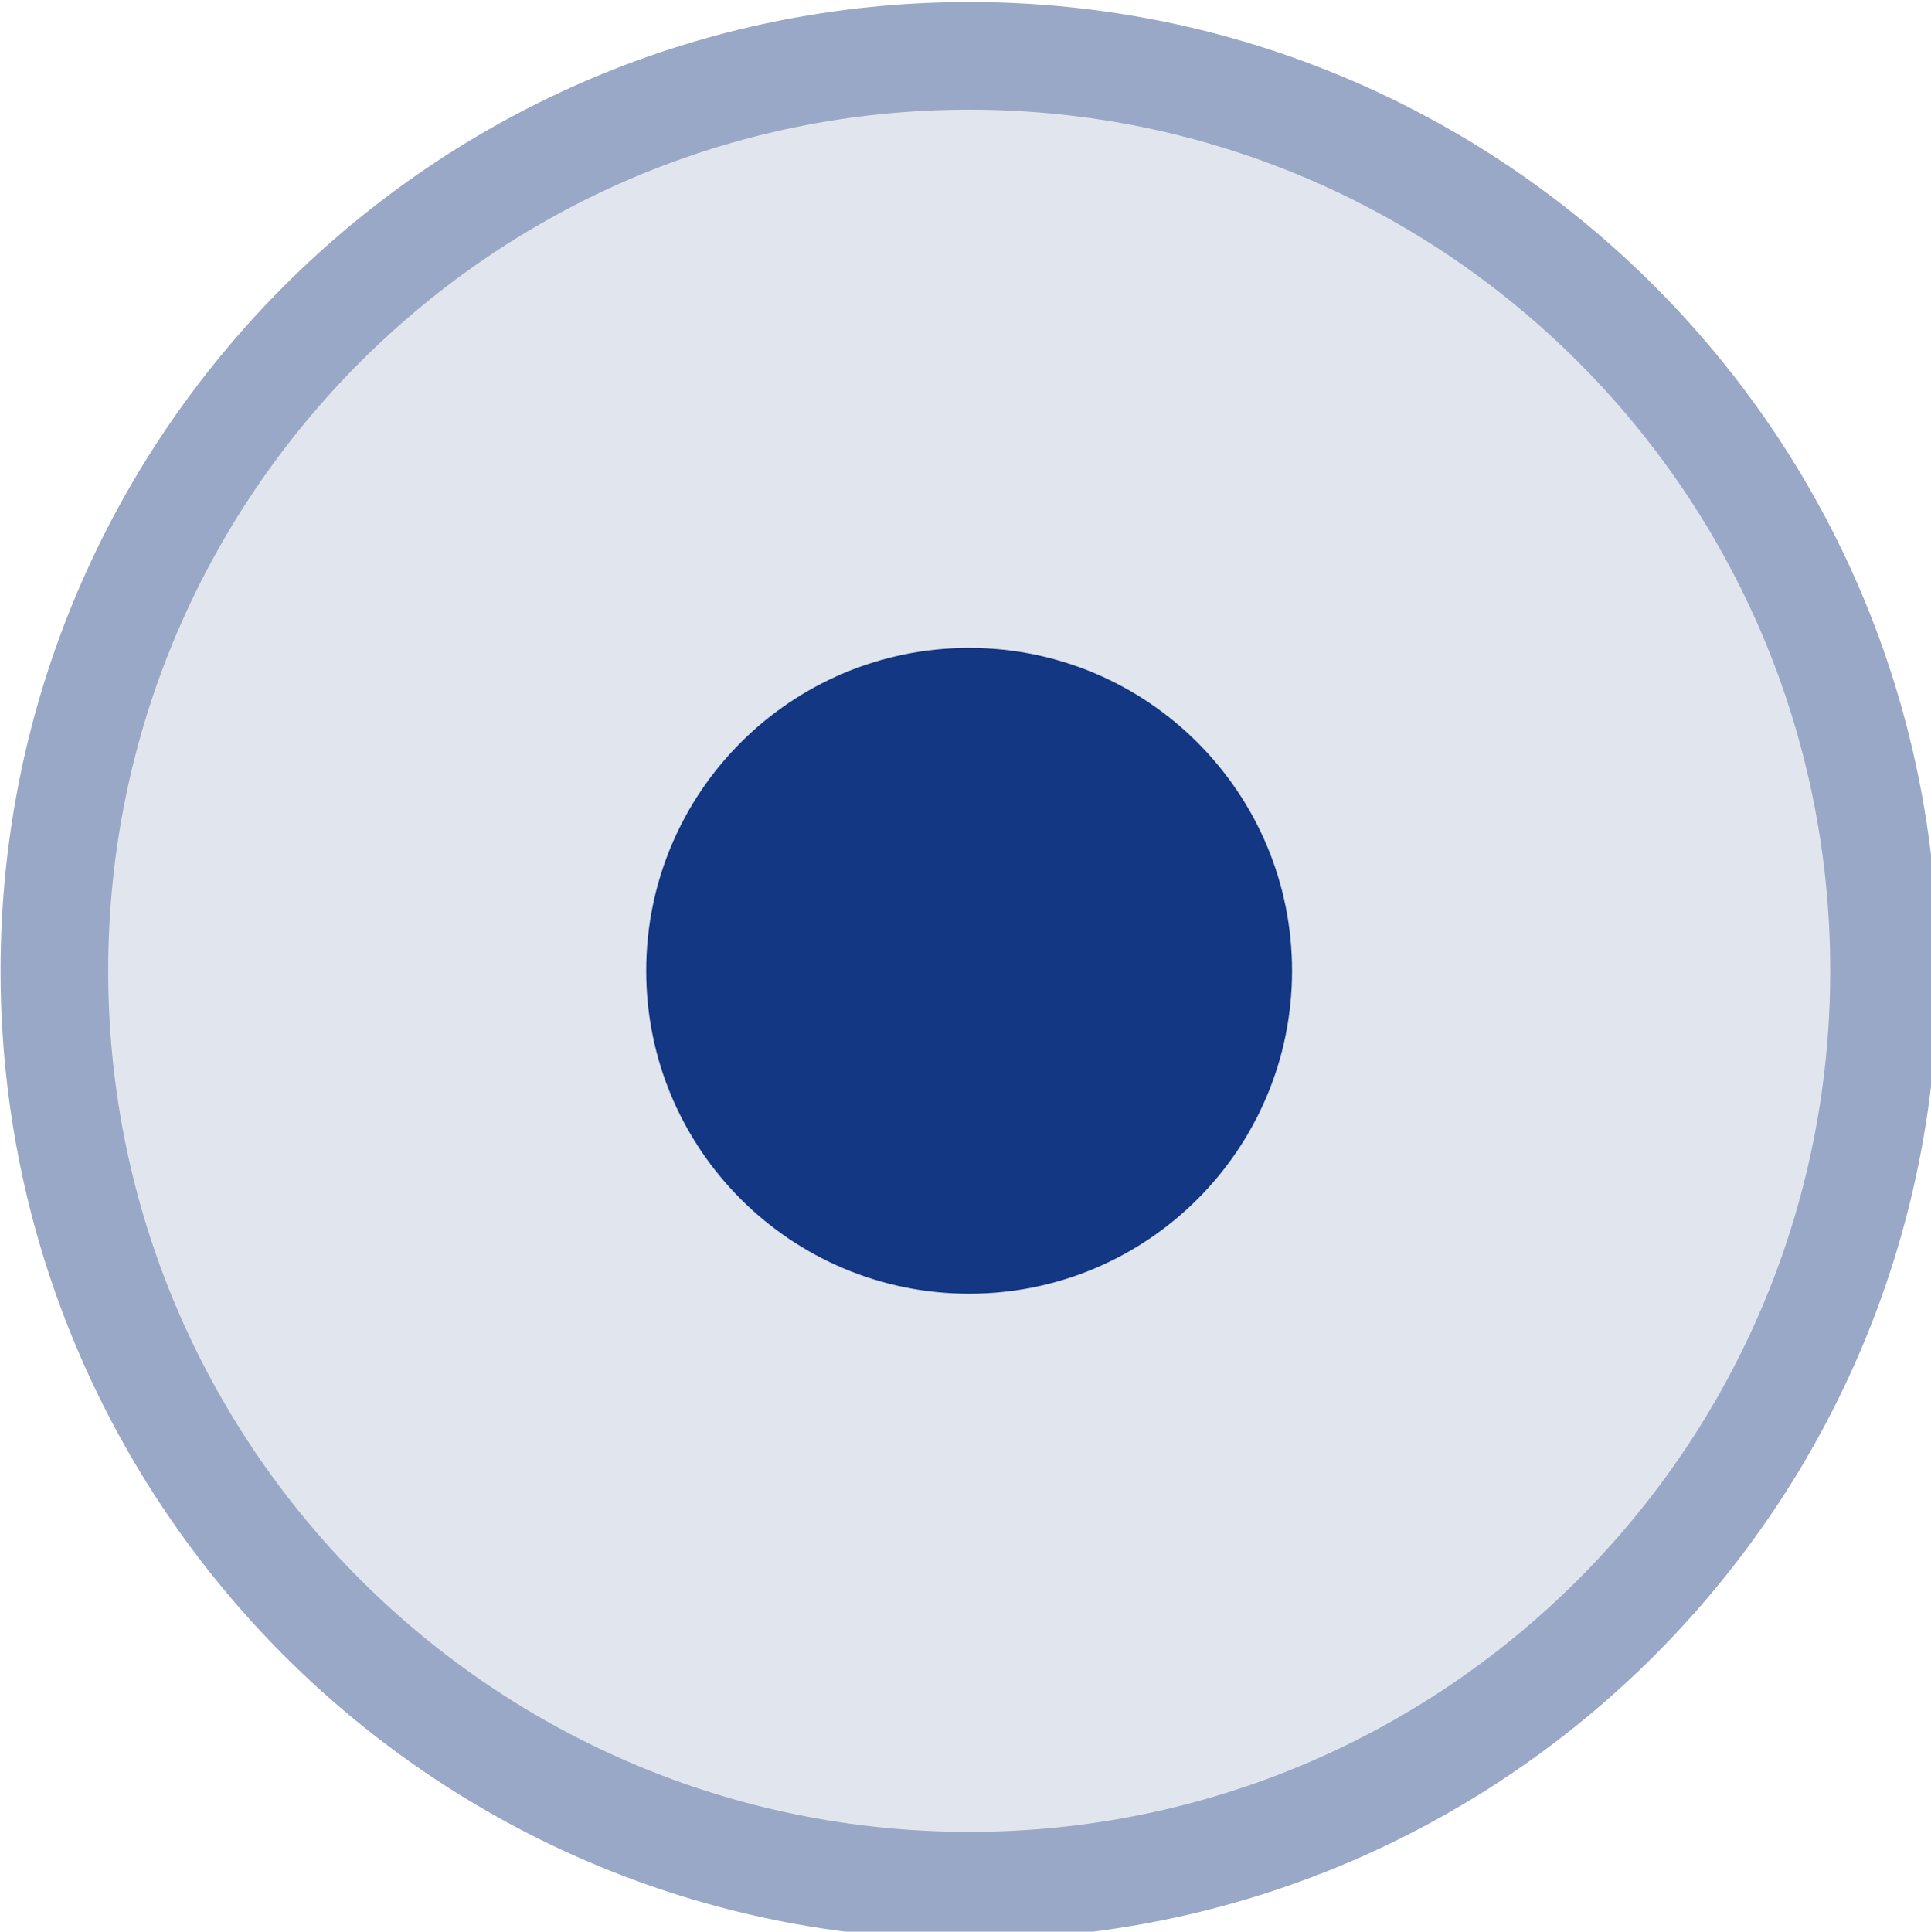 <svg xmlns="http://www.w3.org/2000/svg" xmlns:svg="http://www.w3.org/2000/svg" xmlns:xlink="http://www.w3.org/1999/xlink" id="svg2" width="17.998" height="18.002" version="1.1"><defs id="defs4"><linearGradient id="linearGradient3776"><stop id="stop3778" offset="0" stop-color="#f4f4f4" stop-opacity="1"/><stop id="stop3780" offset="1" stop-color="#e8e8e8" stop-opacity="1"/></linearGradient><linearGradient id="linearGradient3768"><stop id="stop3770" offset="0" stop-color="#fff" stop-opacity="1"/><stop id="stop3772" offset="1" stop-color="#fff" stop-opacity="0"/></linearGradient><linearGradient id="linearGradient3780"><stop id="stop3782" offset="0" stop-color="#1862af" stop-opacity="1"/><stop id="stop3784" offset="1" stop-color="#0b2e52" stop-opacity="1"/></linearGradient><linearGradient id="linearGradient3760"><stop id="stop3762" offset="0" stop-color="#515151" stop-opacity="1"/><stop id="stop3764" offset="1" stop-color="#292929" stop-opacity="1"/></linearGradient><filter id="filter4352" color-interpolation-filters="sRGB"><feGaussianBlur id="feGaussianBlur4354" stdDeviation="4.506"/></filter><linearGradient id="linearGradient3790" x1="105.174" x2="107.86" y1="65.973" y2="166.592" gradientUnits="userSpaceOnUse" xlink:href="#linearGradient3780"/></defs><g id="g9" transform="matrix(0.119,0,0,0.119,-1.631,-5.561)"><title id="title11">Layer 1</title><path id="path4346" fill="#e1e6ee" fill-opacity="1" fill-rule="nonzero" stroke="#99a8c7" stroke-dasharray="none" stroke-dashoffset="0" stroke-linecap="round" stroke-linejoin="round" stroke-miterlimit="4" stroke-opacity="1" stroke-width="8.43" d="m 161.271,122.757 c 0,39.573 -32.08,71.653 -71.653,71.653 -39.573,0 -71.653,-32.08 -71.653,-71.653 0,-39.573 32.08,-71.653 71.653,-71.653 39.573,0 71.653,32.08 71.653,71.653 z"/><path id="path4337" fill="none" stroke="#c2dda7" stroke-dashoffset="0" stroke-linecap="round" stroke-linejoin="round" stroke-miterlimit="4" stroke-opacity="0" stroke-width="12" d="m 189.861,104.841 c 0,46.582 -37.762,84.344 -84.344,84.344 -46.582,0 -84.344,-37.762 -84.344,-84.344 0,-46.582 37.762,-84.344 84.344,-84.344 46.582,0 84.344,37.762 84.344,84.344 z"/><path id="path2998" fill="#133783" fill-opacity="1" stroke="none" d="m -13.5,-4.873 c 0,1.519 -1.105,2.75 -2.469,2.75 -1.363,0 -2.469,-1.231 -2.469,-2.75 0,-1.519 1.105,-2.75 2.469,-2.75 1.363,0 2.469,1.231 2.469,2.75 z" transform="matrix(10.244,0,0,9.196,253.198,167.573)"/></g></svg>